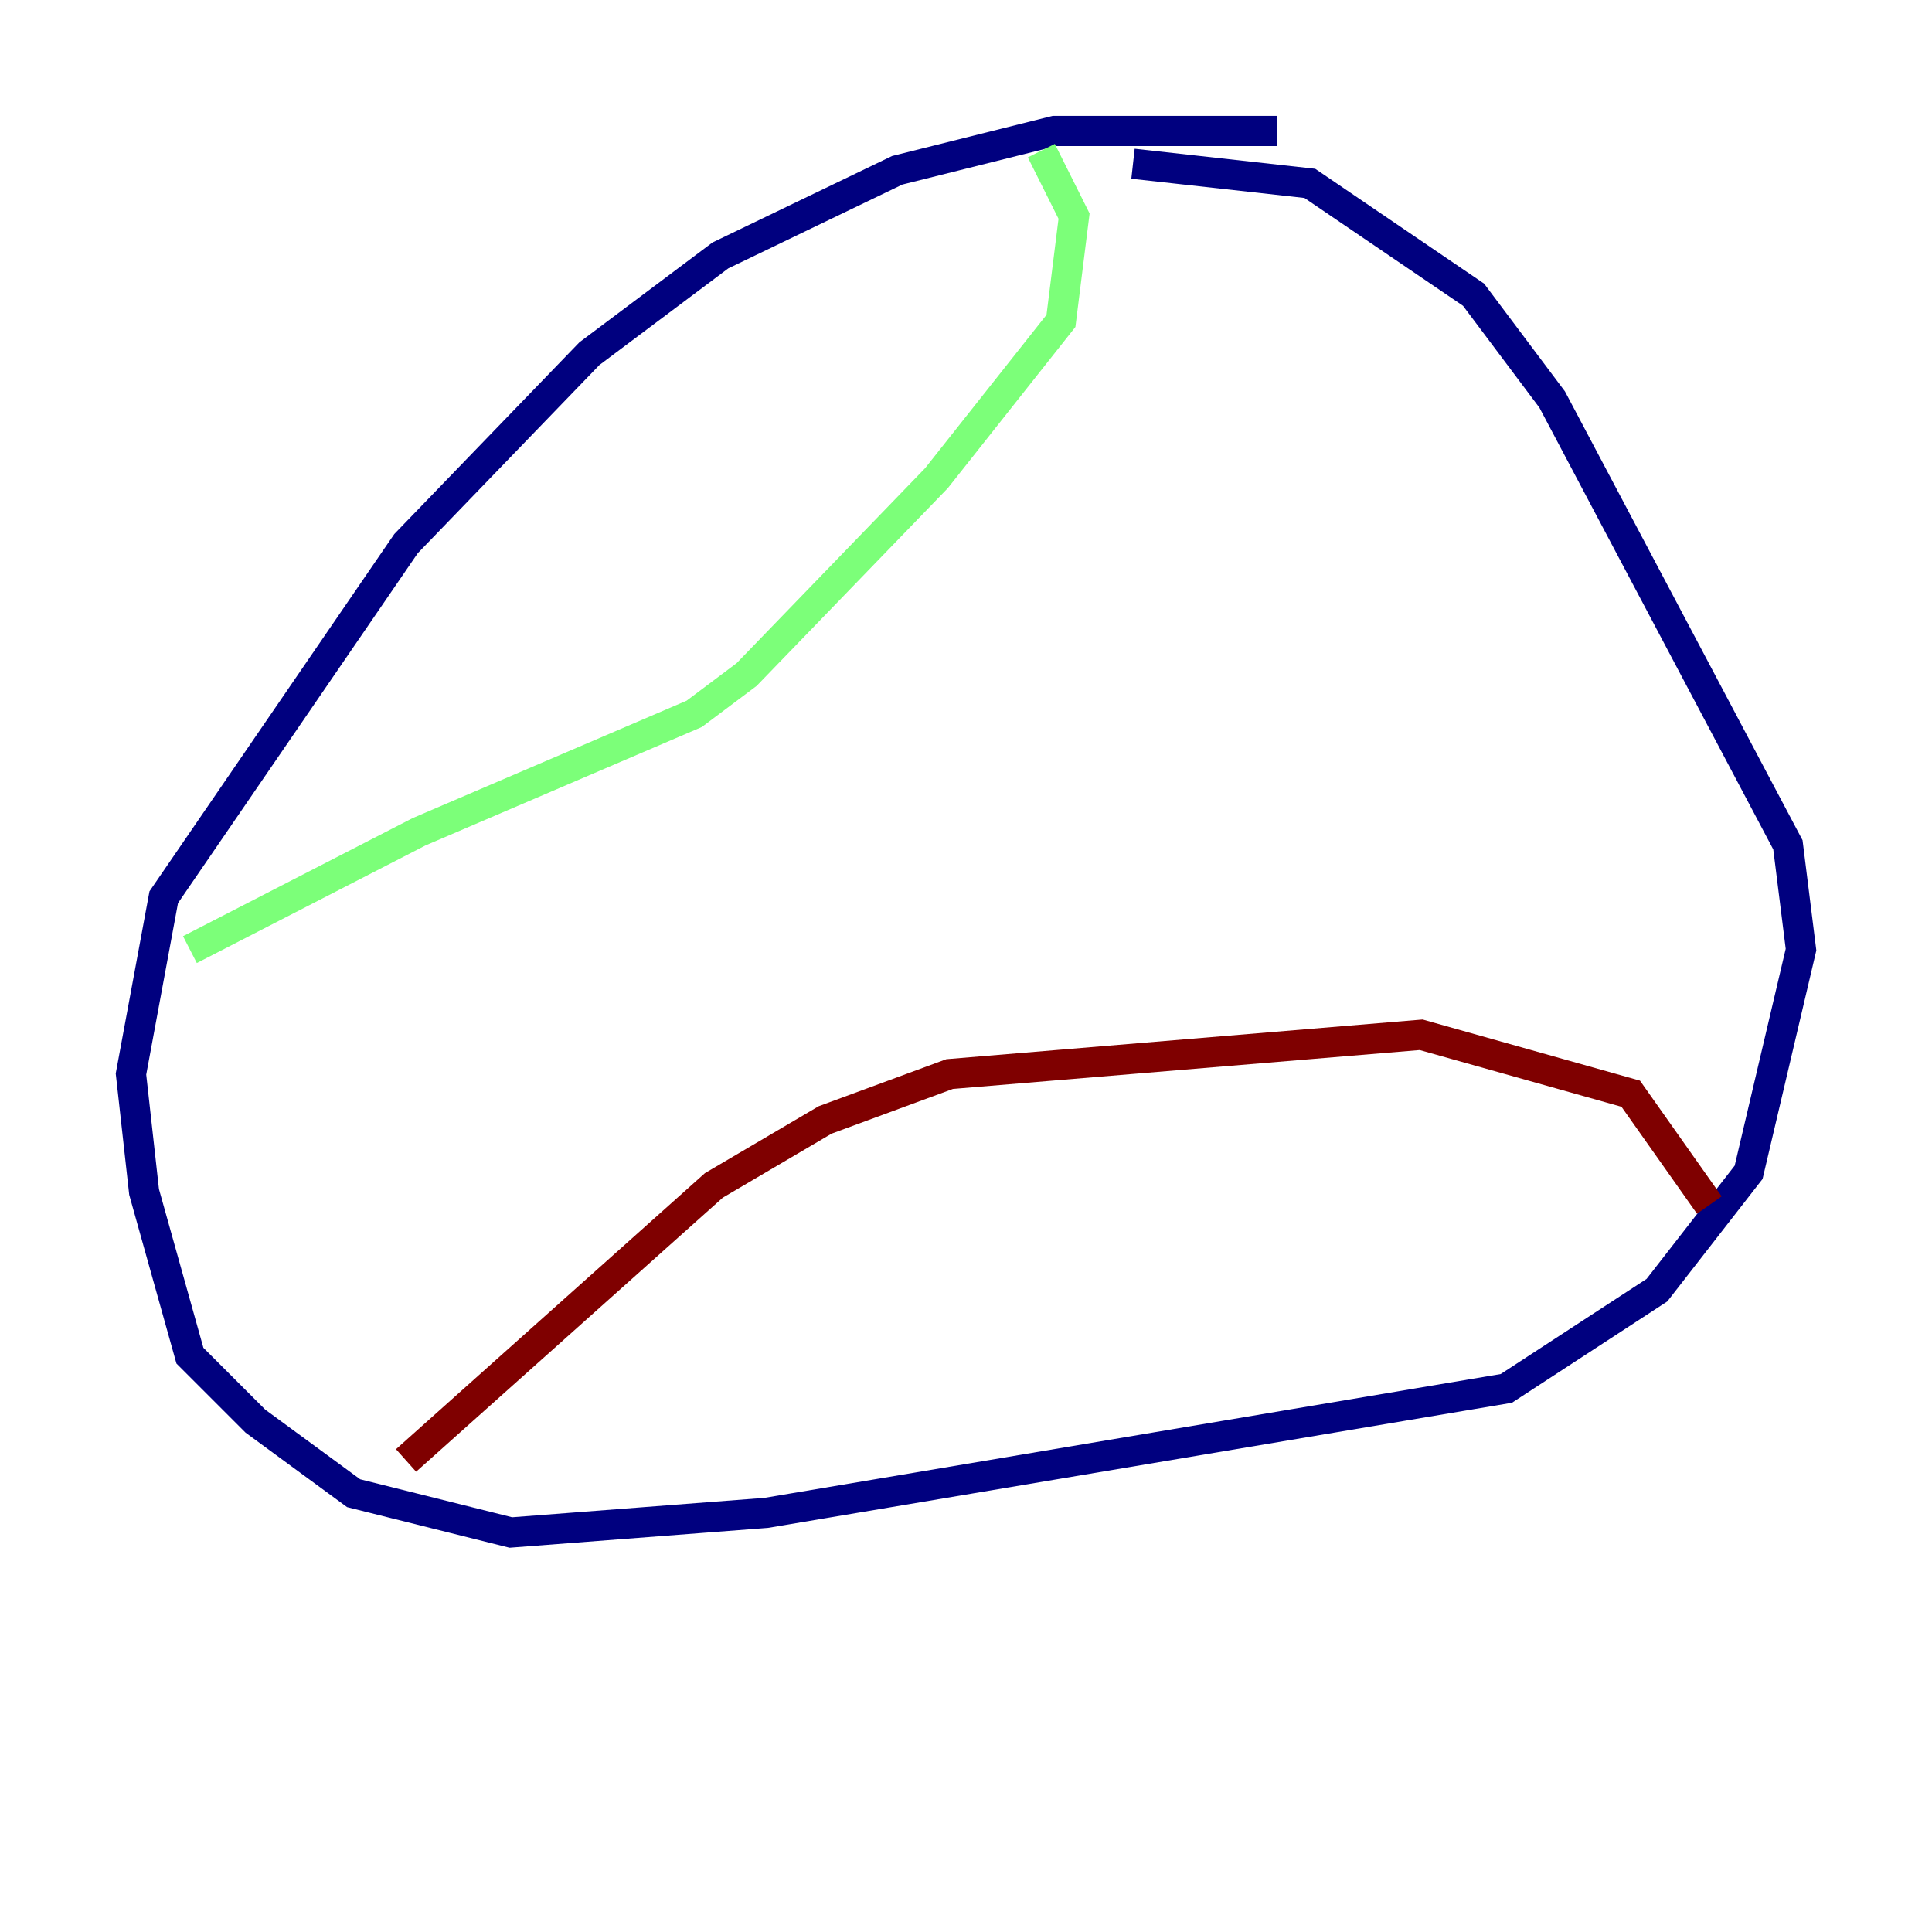 <?xml version="1.0" encoding="utf-8" ?>
<svg baseProfile="tiny" height="128" version="1.2" viewBox="0,0,128,128" width="128" xmlns="http://www.w3.org/2000/svg" xmlns:ev="http://www.w3.org/2001/xml-events" xmlns:xlink="http://www.w3.org/1999/xlink"><defs /><polyline fill="none" points="84.61,8.678 69.858,8.678 59.444,11.281 47.729,16.922 39.051,23.43 26.902,36.014 10.848,59.444 8.678,71.159 9.546,78.969 12.583,89.817 16.922,94.156 23.43,98.929 33.844,101.532 50.766,100.231 99.797,91.986 109.776,85.478 115.851,77.668 119.322,62.915 118.454,55.973 102.834,26.468 97.627,19.525 86.78,12.149 75.064,10.848" stroke="#00007f" stroke-width="2" /><polyline fill="none" points="12.583,62.915 27.77,55.105 45.993,47.295 49.464,44.691 62.047,31.675 70.291,21.261 71.159,14.319 68.99,9.98" stroke="#7cff79" stroke-width="2" /><polyline fill="none" points="26.902,96.759 47.295,78.536 54.671,74.197 62.915,71.159 94.156,68.556 108.041,72.461 113.248,79.837" stroke="#7f0000" stroke-width="2" /></svg>